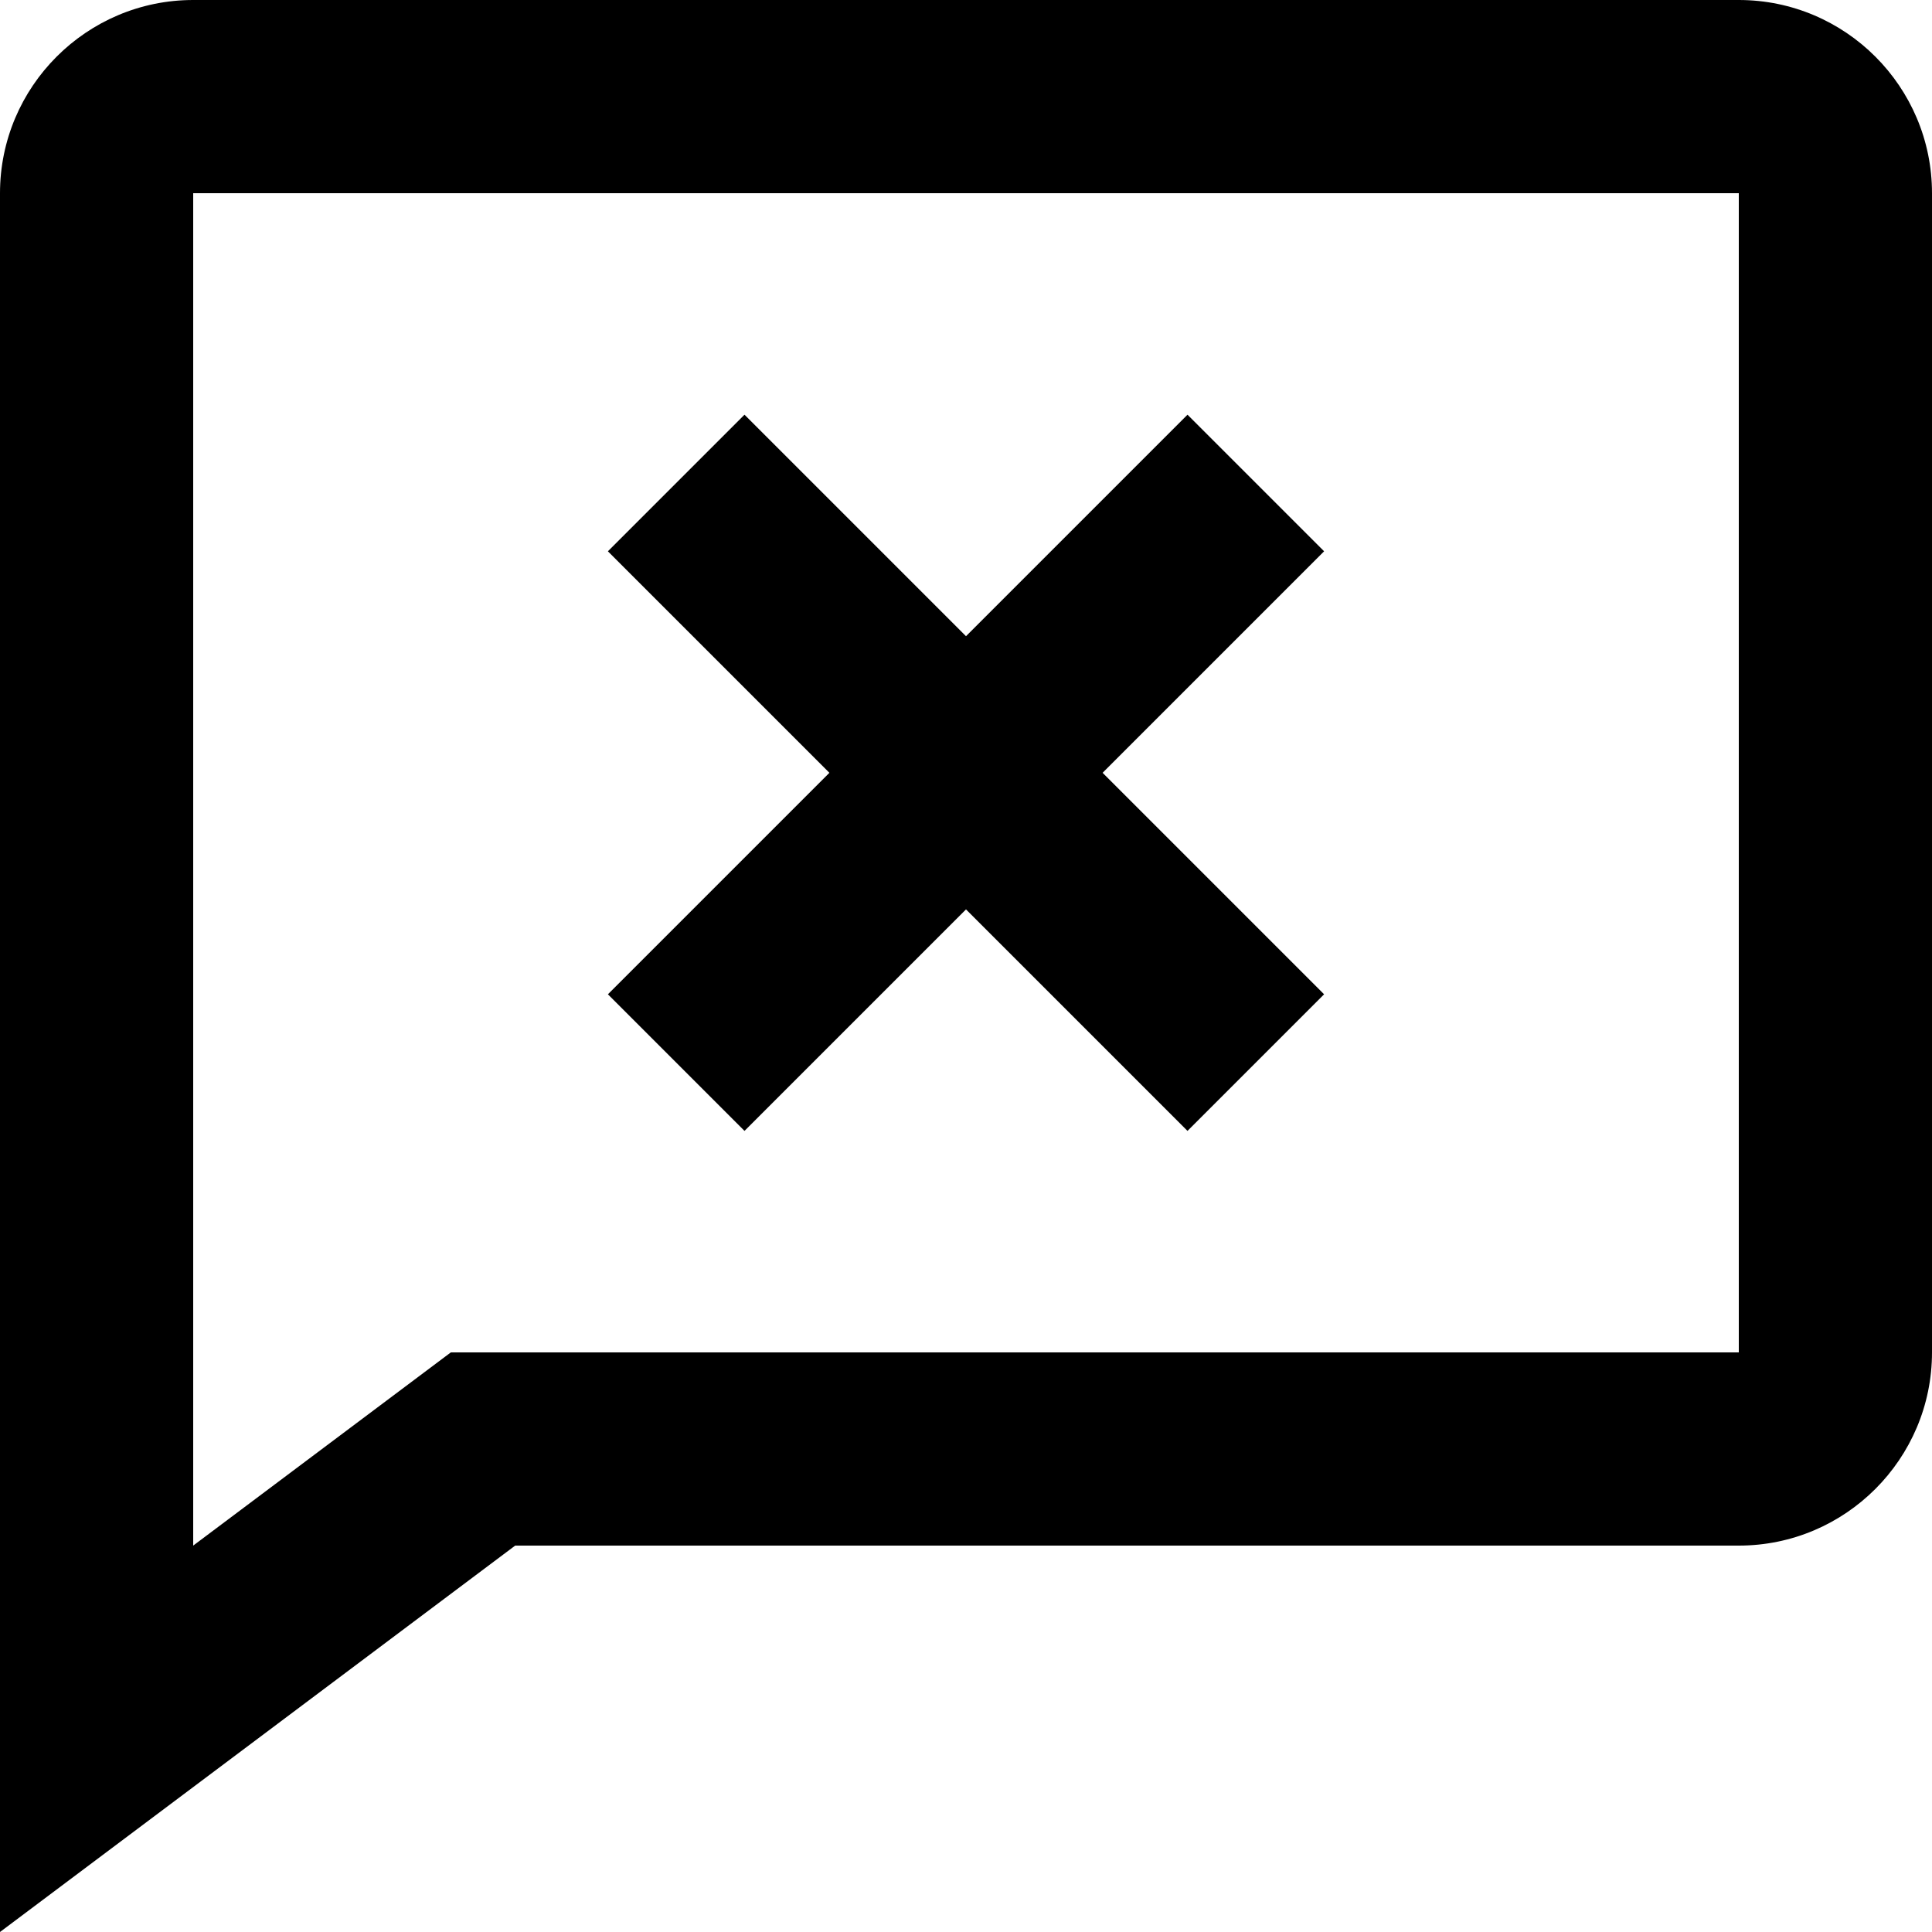 <svg width="20" height="20" viewBox="0 0 20 20" fill="none" xmlns="http://www.w3.org/2000/svg">
<path d="M7.707 11.707L10 9.414L12.293 11.707L13.707 10.293L11.414 8L13.707 5.707L12.293 4.293L10 6.586L7.707 4.293L6.293 5.707L8.586 8L6.293 10.293L7.707 11.707Z" fill="black"/>
<path d="M18 0H2C0.897 0 0 0.897 0 2V20L5.333 16H18C19.103 16 20 15.103 20 14V2C20 0.897 19.103 0 18 0ZM18 14H4.667L2 16V2H18V14Z" fill="black"/>
</svg>
